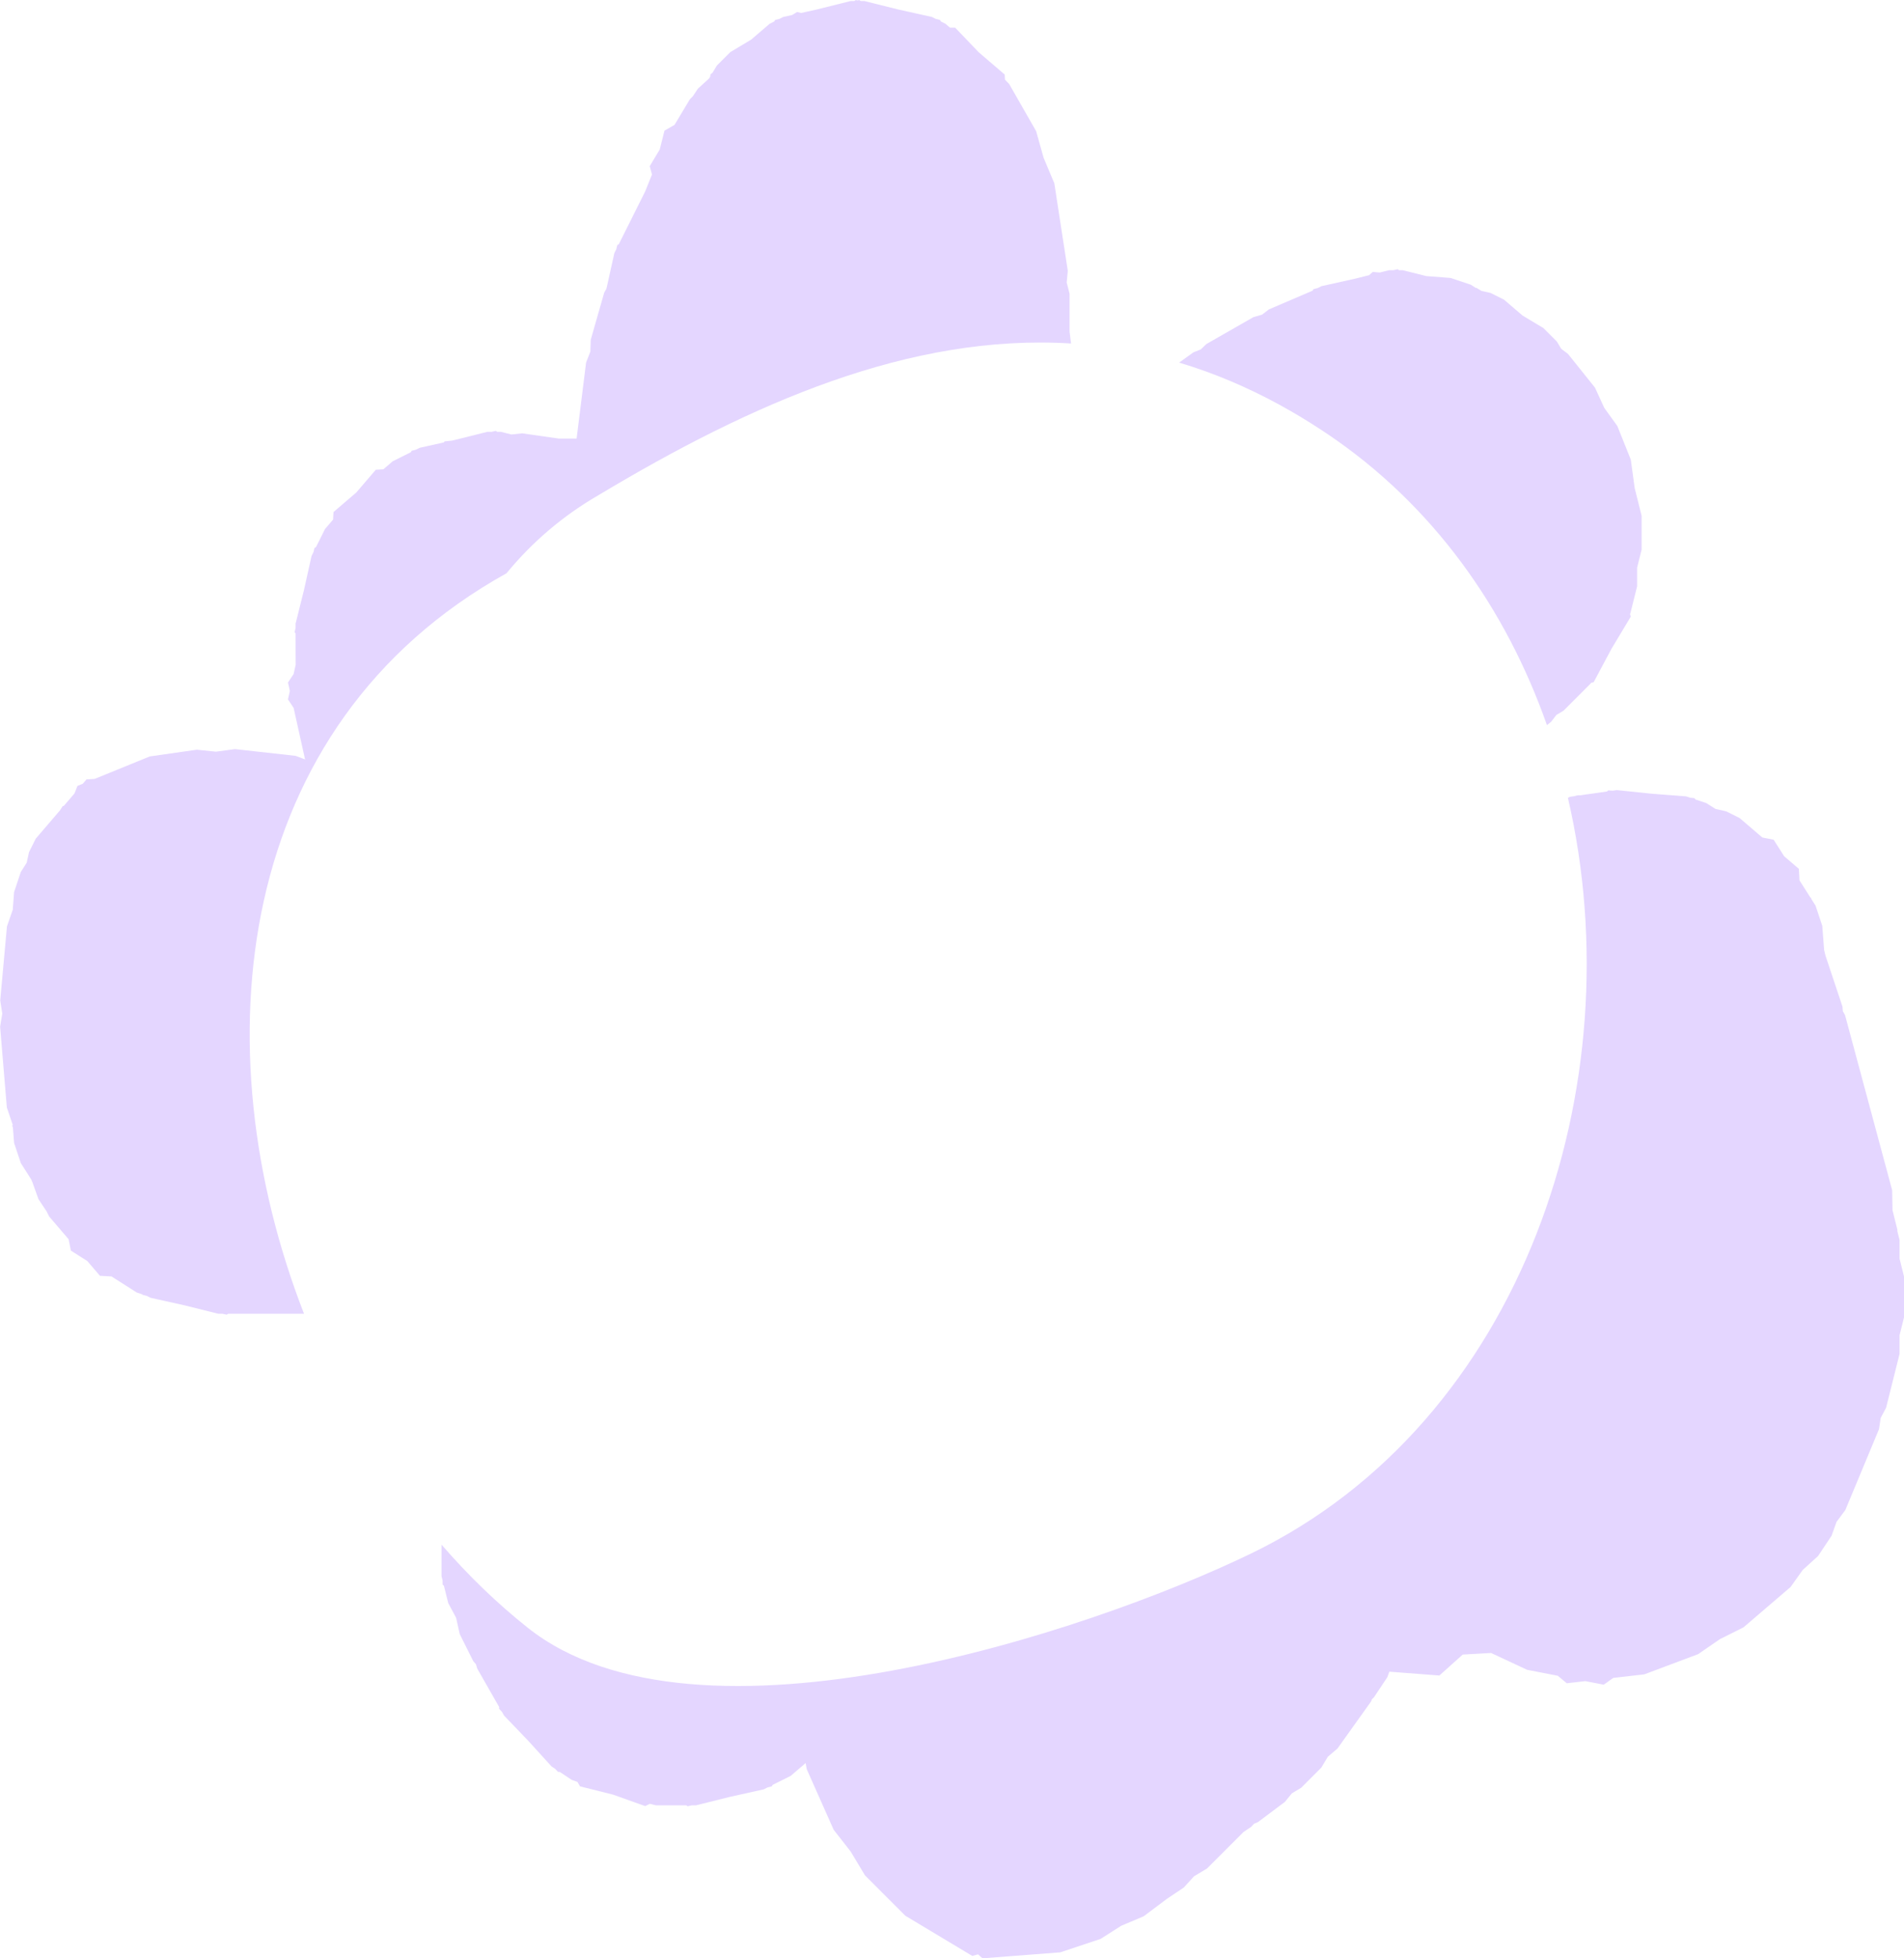 <svg version="1.1" xmlns="http://www.w3.org/2000/svg" xmlns:xlink="http://www.w3.org/1999/xlink" width="54.005" height="55.523" viewBox="0,0,54.005,55.523"><g transform="translate(-212.998,-152.239)"><g data-paper-data="{&quot;isPaintingLayer&quot;:true}" fill="#e4d6ff" fill-rule="nonzero" stroke="none" stroke-width="0.5" stroke-linecap="butt" stroke-linejoin="miter" stroke-miterlimit="10" stroke-dasharray="" stroke-dashoffset="0" style="mix-blend-mode: normal"><path d="M257.519,174.833l0.124,-0.018l0.102,-0.026h0.077l0.121,-0.017l0.043,-0.01l0.004,0.003l0.589,-0.084l0.036,-0.032l0.123,0.009l0.118,-0.017l0.982,0.102l0.984,0.076l0.114,0.038l0.123,0.013l0.03,0.038l0.307,0.102l0.261,0.166l0.302,0.067l0.382,0.191l0.643,0.551l0.322,0.064l0.296,0.466l0.419,0.359l0.018,0.328l0.31,0.487l0.019,0.011l0.008,0.032l0.118,0.185l0.191,0.573l0.053,0.688l0.043,0.173l0.477,1.43l0.01,0.129l0.063,0.113l1.336,4.963l0.01,0.567l0.137,0.55v0.044l0.063,0.251v0.529l0.128,0.513v1.145l-0.128,0.513v0.529l-0.382,1.527l-0.153,0.288l-0.049,0.322l-0.954,2.291l-0.25,0.336l-0.141,0.394l-0.382,0.573l-0.437,0.397l-0.342,0.481l-1.336,1.145l-0.67,0.335l-0.617,0.425l-1.527,0.573l-0.88,0.101l-0.271,0.192l-0.521,-0.101l-0.527,0.06l-0.255,-0.212l-0.87,-0.169l-1.022,-0.477l-0.804,0.045l-0.663,0.594l-1.419,-0.109l-0.056,0.156l-0.382,0.573l-0.053,0.048l-0.026,0.066l-0.954,1.336l-0.273,0.233l-0.185,0.308l-0.573,0.573l-0.265,0.159l-0.195,0.24l-0.764,0.573l-0.112,0.047l-0.082,0.09l-0.219,0.146l-1.035,1.035l-0.367,0.22l-0.288,0.317l-0.473,0.316l-0.668,0.501l-0.636,0.268l-0.582,0.371l-1.145,0.382l-2.207,0.17l-0.126,-0.113l-0.164,0.045l-1.898,-1.139l-1.145,-1.145l-0.404,-0.674l-0.484,-0.619l-0.764,-1.718l-0.031,-0.174l-0.423,0.363l-0.513,0.256l-0.024,0.042l-0.12,0.03l-0.107,0.054l-0.963,0.214l-0.957,0.239h-0.12l-0.12,0.027l-0.04,-0.027h-0.865l-0.168,-0.042l-0.13,0.065l-0.911,-0.325l-0.939,-0.235l-0.072,-0.126l-0.163,-0.058l-0.339,-0.226h-0.048l-0.085,-0.089l-0.1,-0.066l-0.664,-0.73l-0.683,-0.712l-0.059,-0.104l-0.083,-0.091l0.003,-0.048l-0.624,-1.093l-0.033,-0.117l-0.079,-0.093l-0.382,-0.764l-0.103,-0.462l-0.223,-0.417l-0.123,-0.492l-0.036,-0.032l-0.003,-0.123l-0.029,-0.116v-0.895c0.754,0.871 1.573,1.663 2.445,2.356c4.812,3.82 15.914,0.121 20.511,-2.101c7.729,-3.735 10.88,-13.303 8.993,-21.43z"/><path d="M221.382,170.202l-0.027,-0.04l0.027,-0.12v-0.12l0.239,-0.957l0.214,-0.963l0.054,-0.107l0.03,-0.12l0.042,-0.024l0.256,-0.513l0.228,-0.266l0.012,-0.214l0.646,-0.554l0.554,-0.646l0.214,-0.012l0.266,-0.228l0.513,-0.256l0.024,-0.042l0.12,-0.03l0.107,-0.054l0.684,-0.152l0.024,-0.03l0.212,-0.022l0.044,-0.01l0.957,-0.239h0.12l0.12,-0.027l0.04,0.027h0.102l0.3,0.075l0.307,-0.032l1.034,0.148h0.508l0.269,-2.155l0.121,-0.312l0.011,-0.335l0.382,-1.336l0.06,-0.105l0.014,-0.054l0.214,-0.963l0.054,-0.107l0.03,-0.12l0.042,-0.024l0.749,-1.498l0.192,-0.479l-0.064,-0.235l0.284,-0.473l0.134,-0.535l0.285,-0.163l0.436,-0.727l0.081,-0.081l0.146,-0.219l0.317,-0.288l0.034,-0.057l0.003,-0.055l0.062,-0.053l0.121,-0.201l0.382,-0.382l0.592,-0.355l0.524,-0.449l0.131,-0.066l0.024,-0.042l0.12,-0.03l0.107,-0.054l0.256,-0.057l0.144,-0.087l0.11,0.03l0.453,-0.101l0.957,-0.239h0.102l0.04,-0.027l0.049,0.011l0.049,-0.011l0.04,0.027h0.102l0.957,0.239l0.963,0.214l0.107,0.054l0.12,0.03l0.024,0.042l0.131,0.066l0.131,0.112h0.146l0.669,0.698l0.735,0.63l0.008,0.145l0.12,0.125l0.764,1.336l0.212,0.755l0.304,0.723l0.382,2.481l-0.031,0.331l0.081,0.322v1.069l0.042,0.339c-4.572,-0.285 -9.062,1.697 -13.402,4.3c-0.999,0.576 -1.883,1.328 -2.61,2.215c-7.754,4.308 -8.685,13.44 -5.744,20.996h-2.153l-0.04,0.027l-0.12,-0.027h-0.12l-0.957,-0.239l-0.769,-0.171l-0.013,-0.001l-0.018,-0.006l-0.163,-0.036l-0.107,-0.054l-0.12,-0.03l-0.007,-0.013l-0.158,-0.053l-0.715,-0.455l-0.328,-0.018l-0.359,-0.419l-0.466,-0.296l-0.064,-0.322l-0.551,-0.643l-0.071,-0.143l-0.233,-0.35l-0.179,-0.5l-0.005,-0.002l-0.017,-0.05l-0.3,-0.471l-0.191,-0.573l-0.033,-0.434l-0.019,-0.054l0.013,-0.026l-0.166,-0.488l-0.191,-2.291l0.061,-0.373l-0.058,-0.373l0.191,-2.1l0.164,-0.471l0.038,-0.498l0.191,-0.573l0.166,-0.261l0.067,-0.302l0.191,-0.382l0.687,-0.802l0.077,-0.121l0.032,-0.006l0.303,-0.354l0.084,-0.213l0.151,-0.061l0.106,-0.123l0.228,-0.013l1.565,-0.638l1.336,-0.191l0.542,0.056l0.54,-0.073l1.718,0.191l0.276,0.103l-0.011,-0.022l-0.32,-1.441l-0.16,-0.24l0.053,-0.24l-0.053,-0.24l0.16,-0.24l0.058,-0.259z"/><path d="M246.85,162.228l0.206,-0.081l0.16,-0.153l1.336,-0.764l0.24,-0.068l0.199,-0.151l1.22,-0.523l0.018,-0.009l0.024,-0.042l0.12,-0.03l0.107,-0.054l0.963,-0.214l0.388,-0.097l0.103,-0.092l0.202,0.016l0.265,-0.066h0.12l0.12,-0.027l0.04,0.027h0.102l0.67,0.167l0.688,0.053l0.573,0.191l0.147,0.094l0.015,-0.004l0.144,0.087l0.256,0.057l0.382,0.191l0.524,0.449l0.592,0.355l0.382,0.382l0.121,0.201l0.036,0.031l0.161,0.122l0.764,0.954l0.264,0.575l0.37,0.513l0.382,0.954l0.11,0.806l0.197,0.789v0.954l-0.128,0.513v0.529l-0.191,0.764l-0.011,0.022l0.021,0.076l-0.549,0.915l-0.502,0.941l-0.075,0.021l-0.013,0.021l-0.764,0.764l-0.207,0.124l-0.147,0.192l-0.12,0.096c-1.161,-3.3 -3.224,-6.232 -6.224,-8.253c-1.408,-0.948 -2.811,-1.608 -4.209,-2.025z"/></g></g></svg>